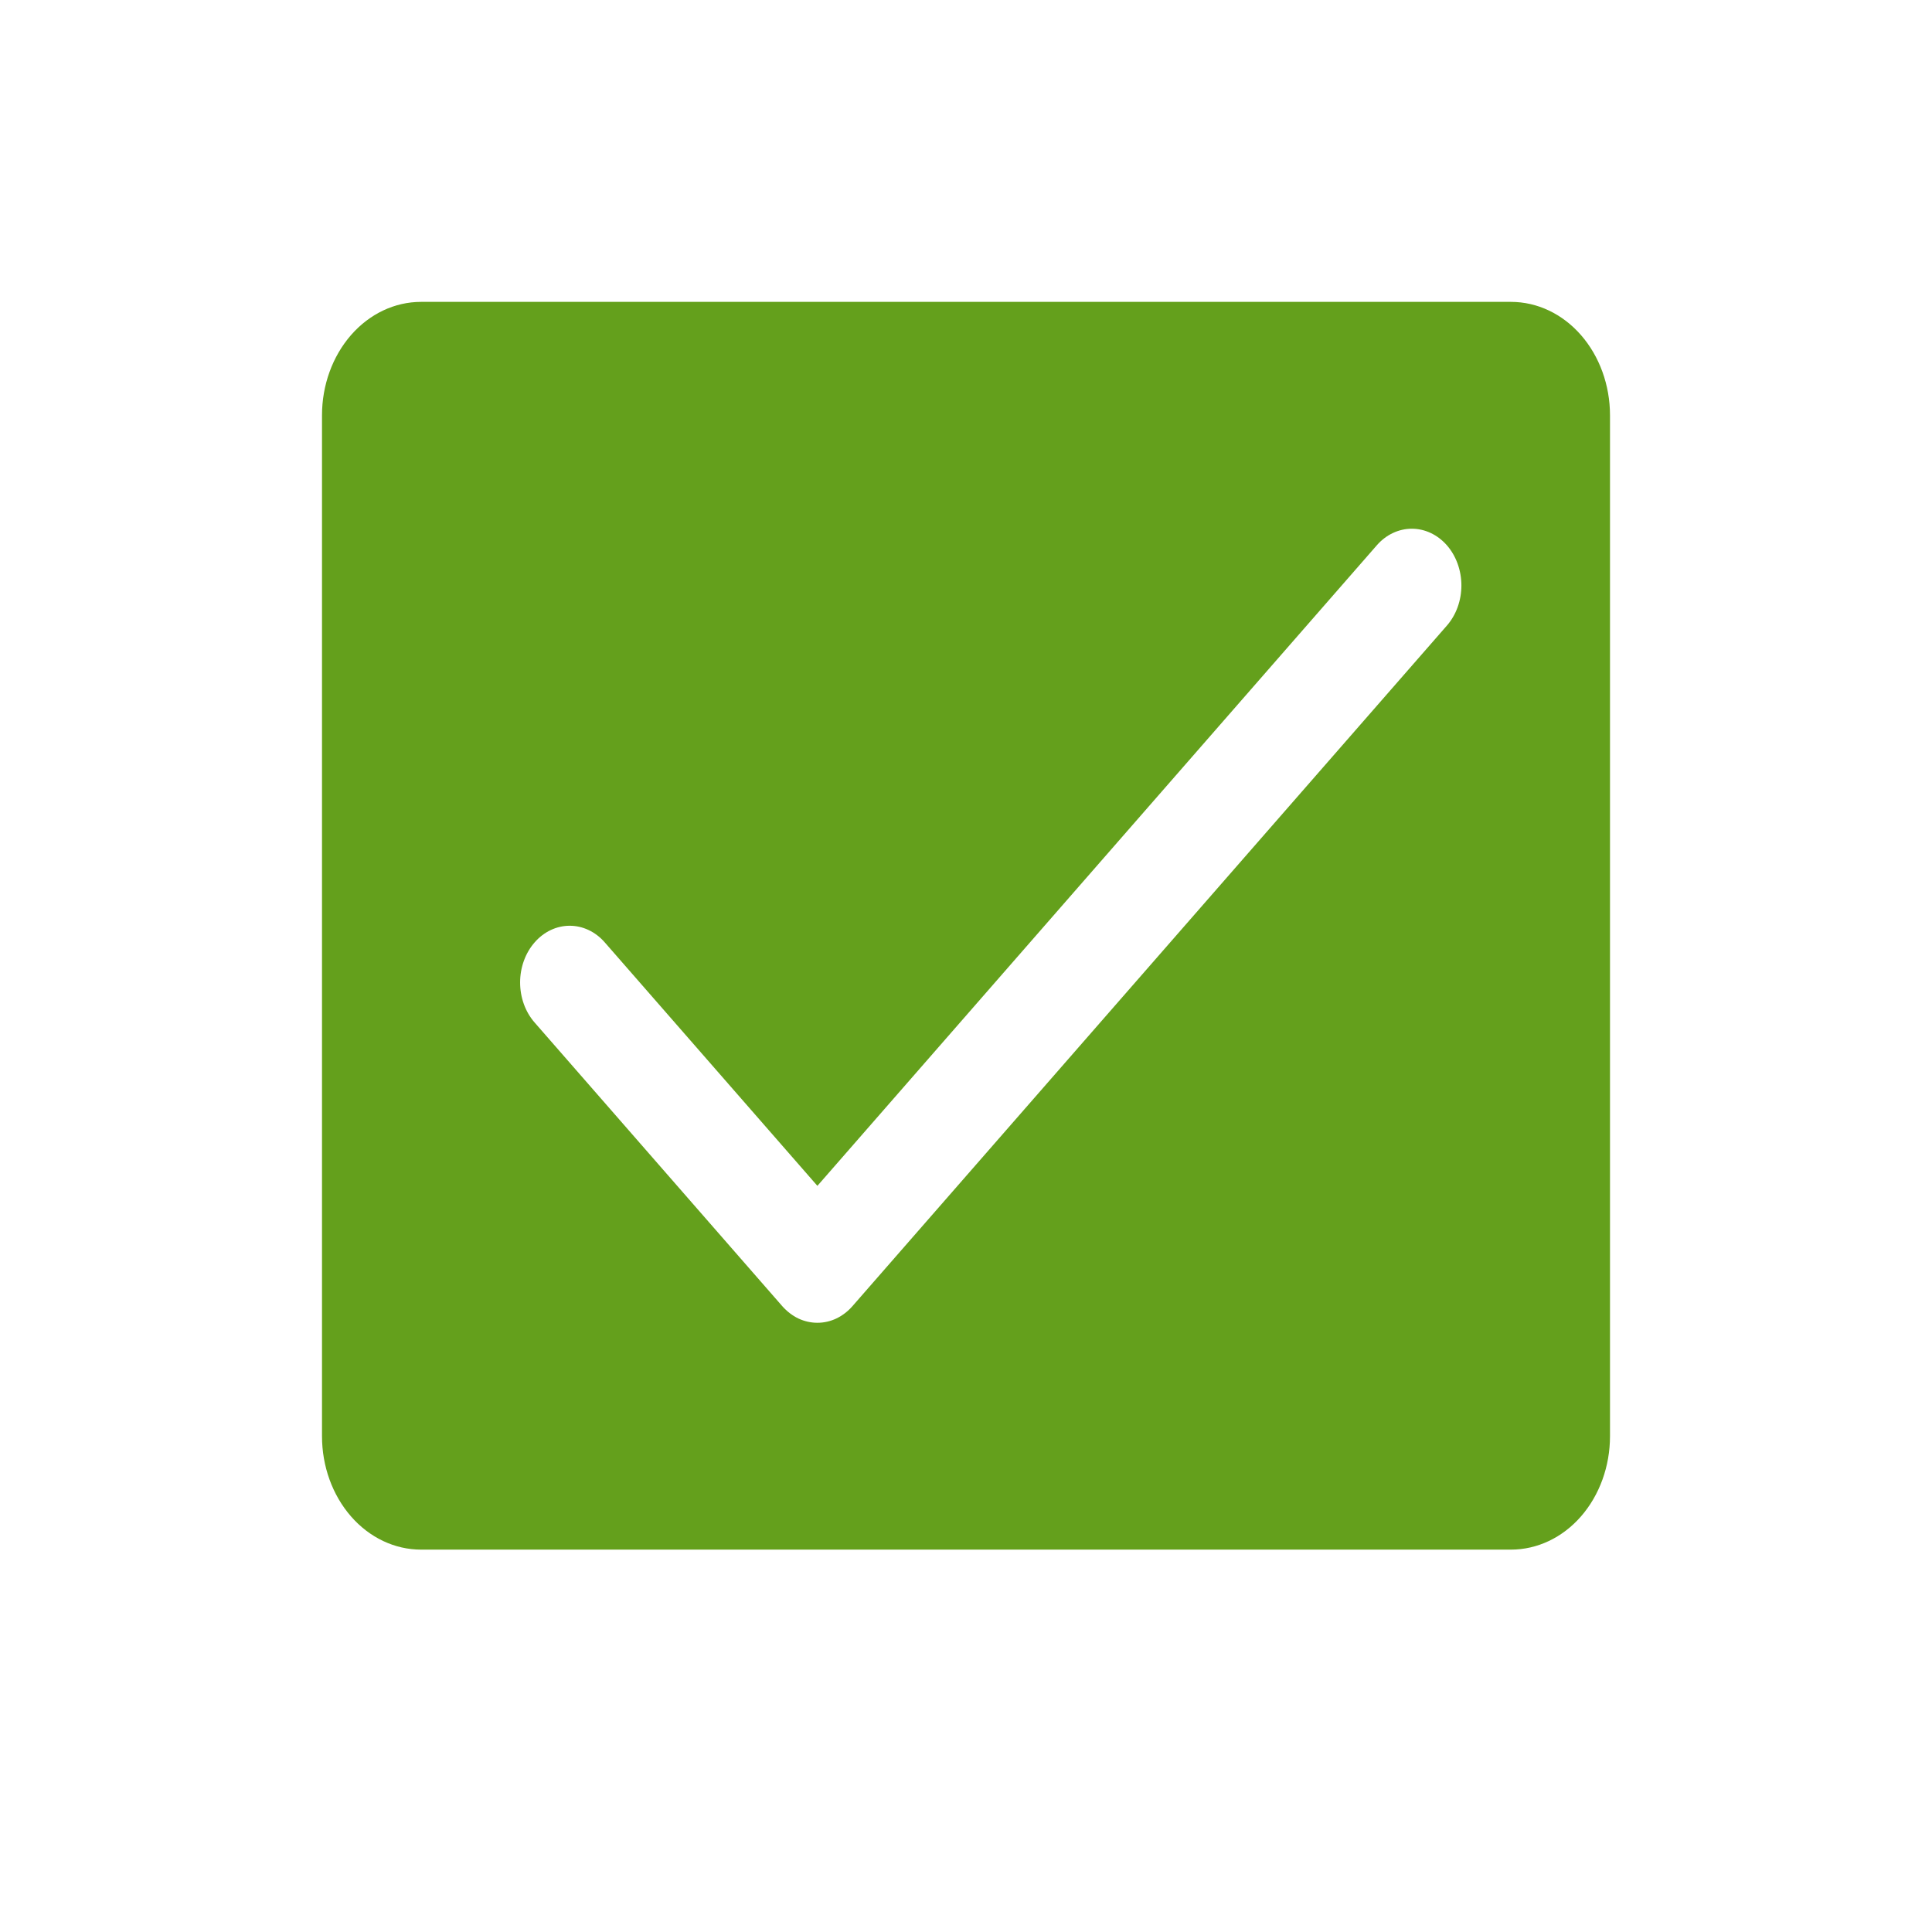 <svg width="24" height="24" viewBox="0 0 24 24" fill="none" xmlns="http://www.w3.org/2000/svg">
<path d="M18.769 3.75H5.231C4.904 3.75 4.591 3.898 4.36 4.163C4.13 4.427 4 4.785 4 5.159V17.841C4 18.215 4.13 18.573 4.36 18.837C4.591 19.102 4.904 19.25 5.231 19.25H18.769C19.096 19.25 19.409 19.102 19.64 18.837C19.87 18.573 20 18.215 20 17.841V5.159C20 4.785 19.87 4.427 19.64 4.163C19.409 3.898 19.096 3.75 18.769 3.75ZM17.974 7.771L10.589 16.226C10.532 16.291 10.464 16.343 10.389 16.379C10.315 16.414 10.235 16.432 10.154 16.432C10.073 16.432 9.993 16.414 9.918 16.379C9.843 16.343 9.776 16.291 9.718 16.226L6.642 12.703C6.526 12.571 6.461 12.392 6.461 12.204C6.461 12.018 6.526 11.838 6.642 11.706C6.757 11.574 6.914 11.5 7.077 11.5C7.24 11.5 7.397 11.574 7.512 11.706L10.154 14.731L17.103 6.774C17.218 6.642 17.375 6.568 17.538 6.568C17.702 6.568 17.858 6.642 17.974 6.774C18.089 6.906 18.154 7.086 18.154 7.273C18.154 7.46 18.089 7.639 17.974 7.771Z" fill="#64A01C"/>
</svg>
